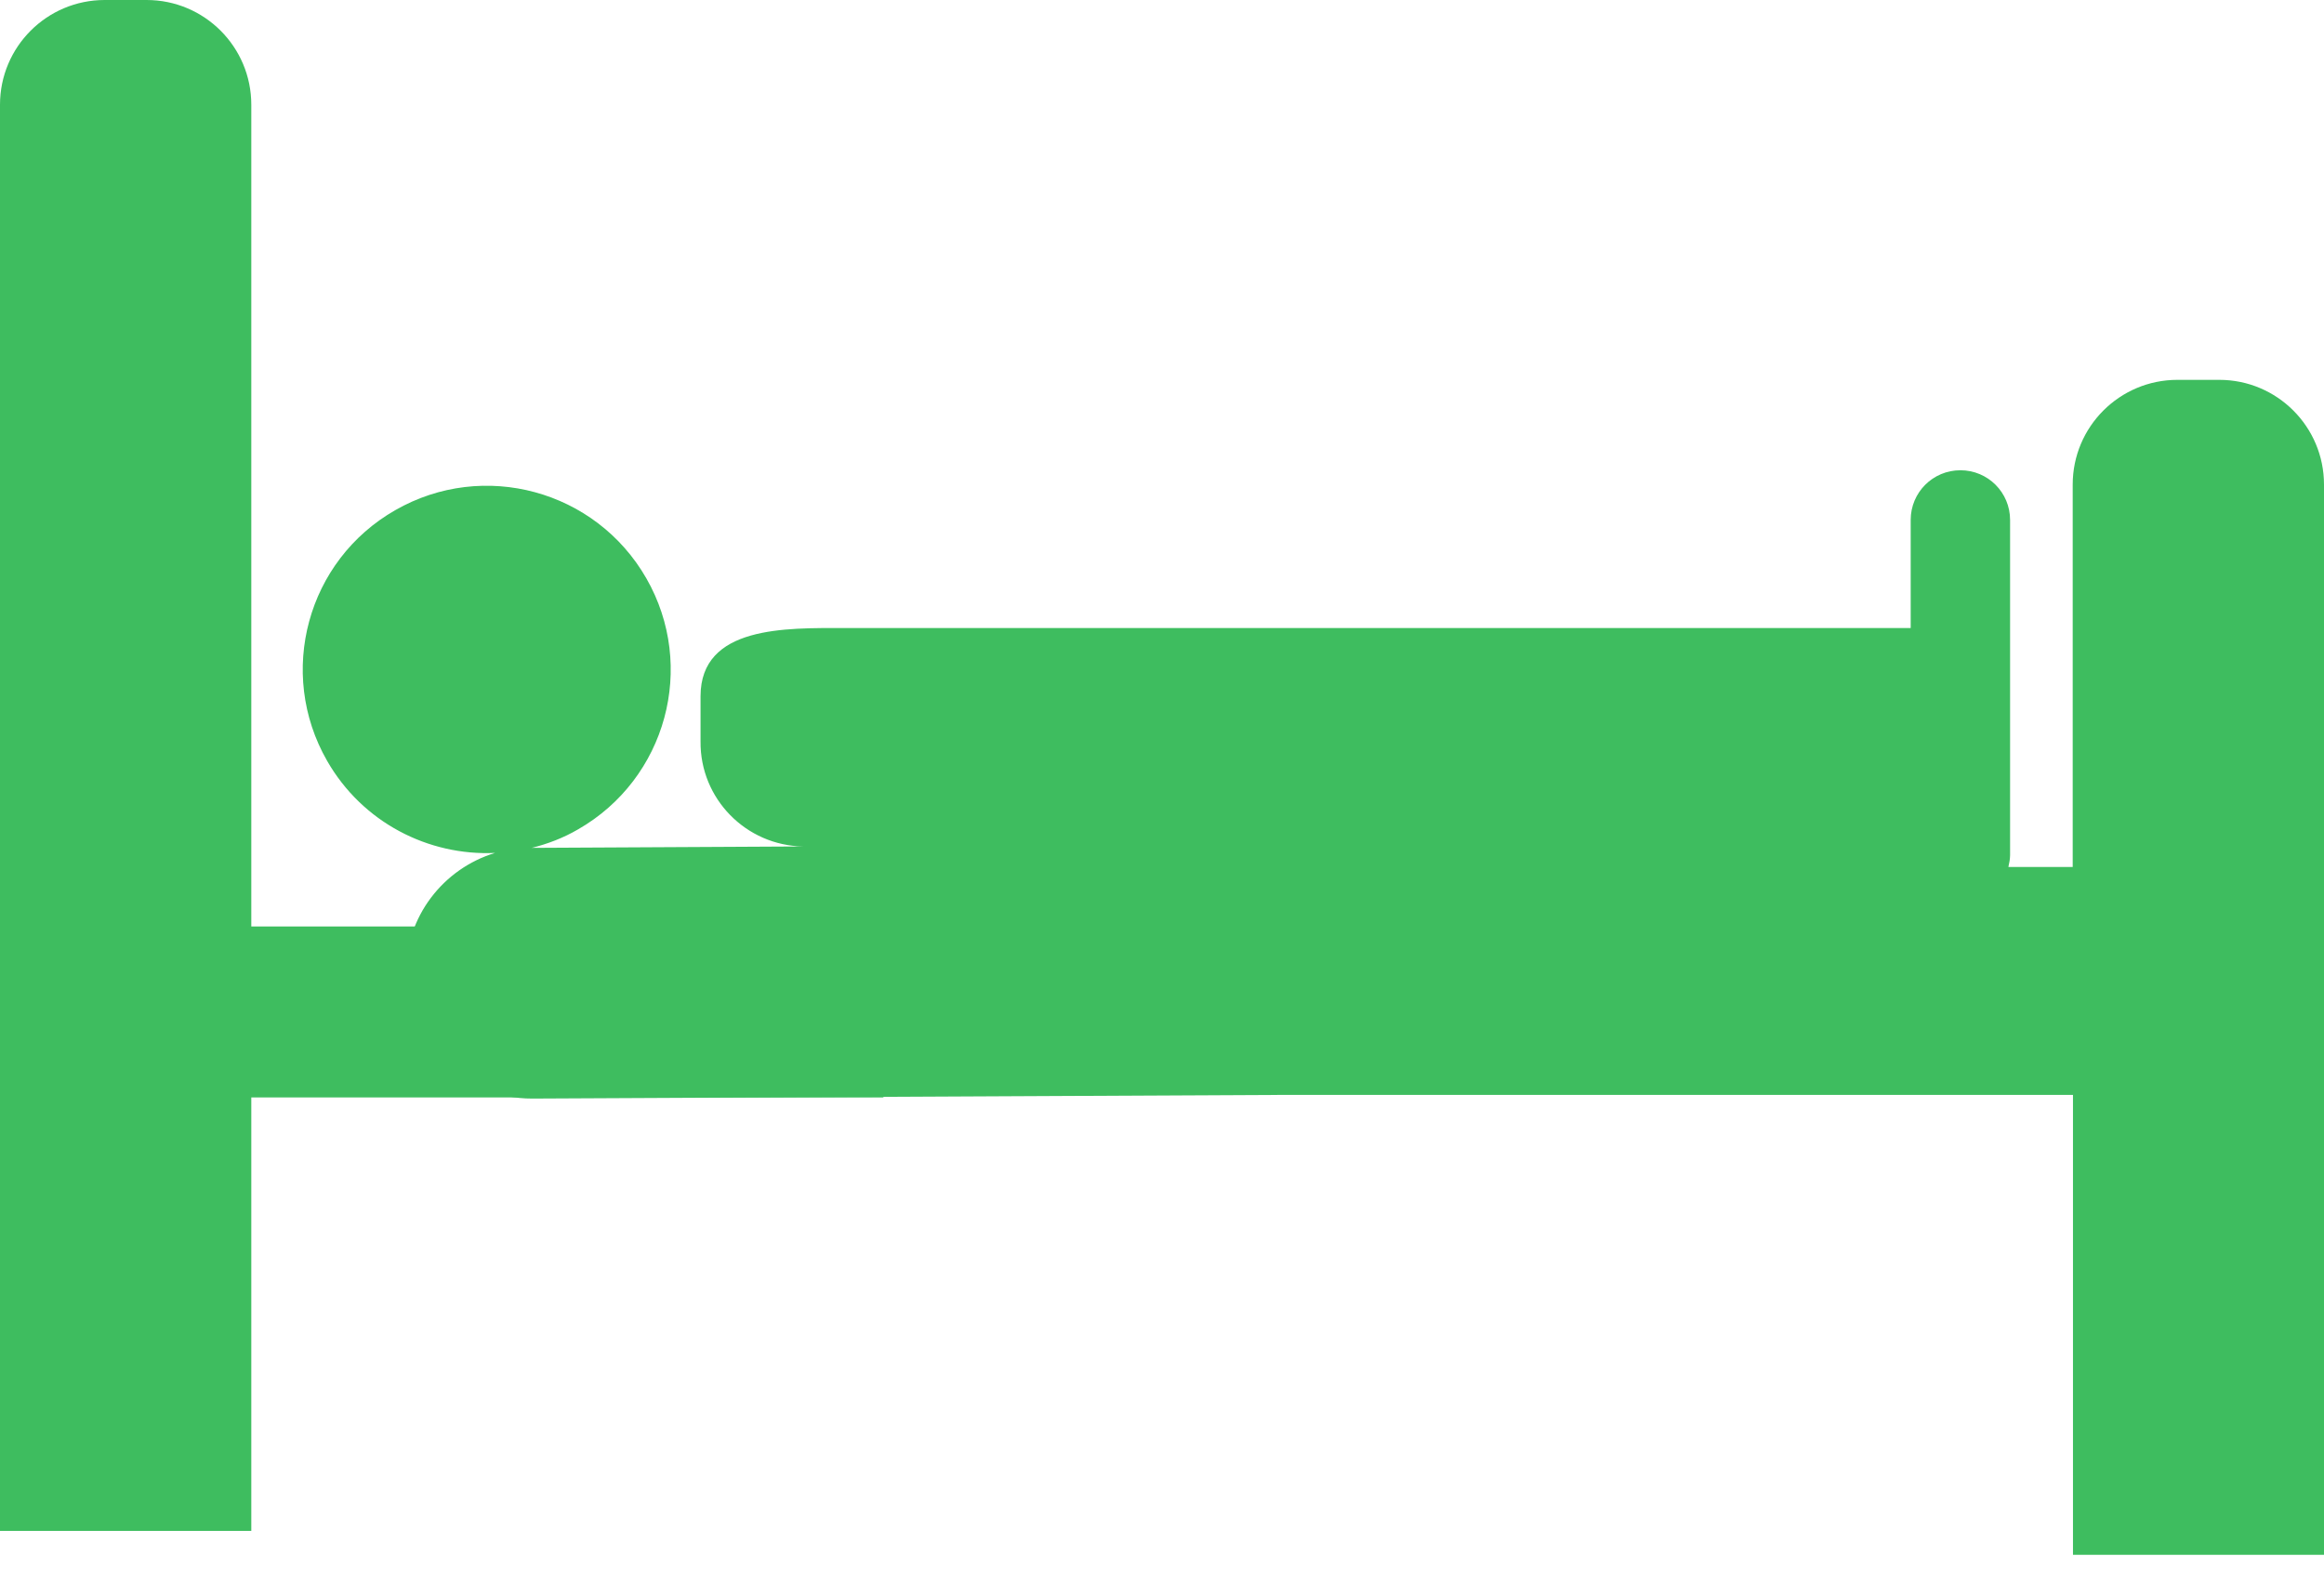 <svg width="160" height="108" viewBox="0 0 160 108" fill="none" xmlns="http://www.w3.org/2000/svg">
<path d="M41.735 63.791H17.301V7.21C17.301 3.228 14.073 0 10.091 0H7.21C3.228 0 0 3.228 0 7.21V105.41H17.301V75.564H60.853L41.735 63.791Z" fill="#3EBD5F"/>
<path d="M152.79 26.154H149.909C145.927 26.154 142.699 29.383 142.699 33.365V59.693H138.272C138.33 59.422 138.388 59.152 138.388 58.881V35.8C138.388 33.906 136.861 32.379 134.967 32.379C133.072 32.379 131.545 33.906 131.545 35.8V43.243H58.108C54.126 43.243 48.23 43.069 48.23 47.94V51.052C48.191 54.996 51.362 58.224 55.305 58.282L36.612 58.379C37.695 58.108 38.777 57.702 39.802 57.103C45.872 53.623 47.979 45.891 44.499 39.821C41.02 33.751 33.287 31.644 27.218 35.124C21.148 38.584 19.041 46.316 22.52 52.386C24.956 56.639 29.499 58.939 34.08 58.727C30.523 59.809 27.913 63.114 27.952 67.039C27.971 71.813 31.876 75.66 36.651 75.641L88.109 75.389C89.656 75.389 142.718 75.389 142.718 75.389V107.053H160V33.365C160 29.383 156.772 26.154 152.79 26.154" fill="#3EBD5F"/>
</svg>
